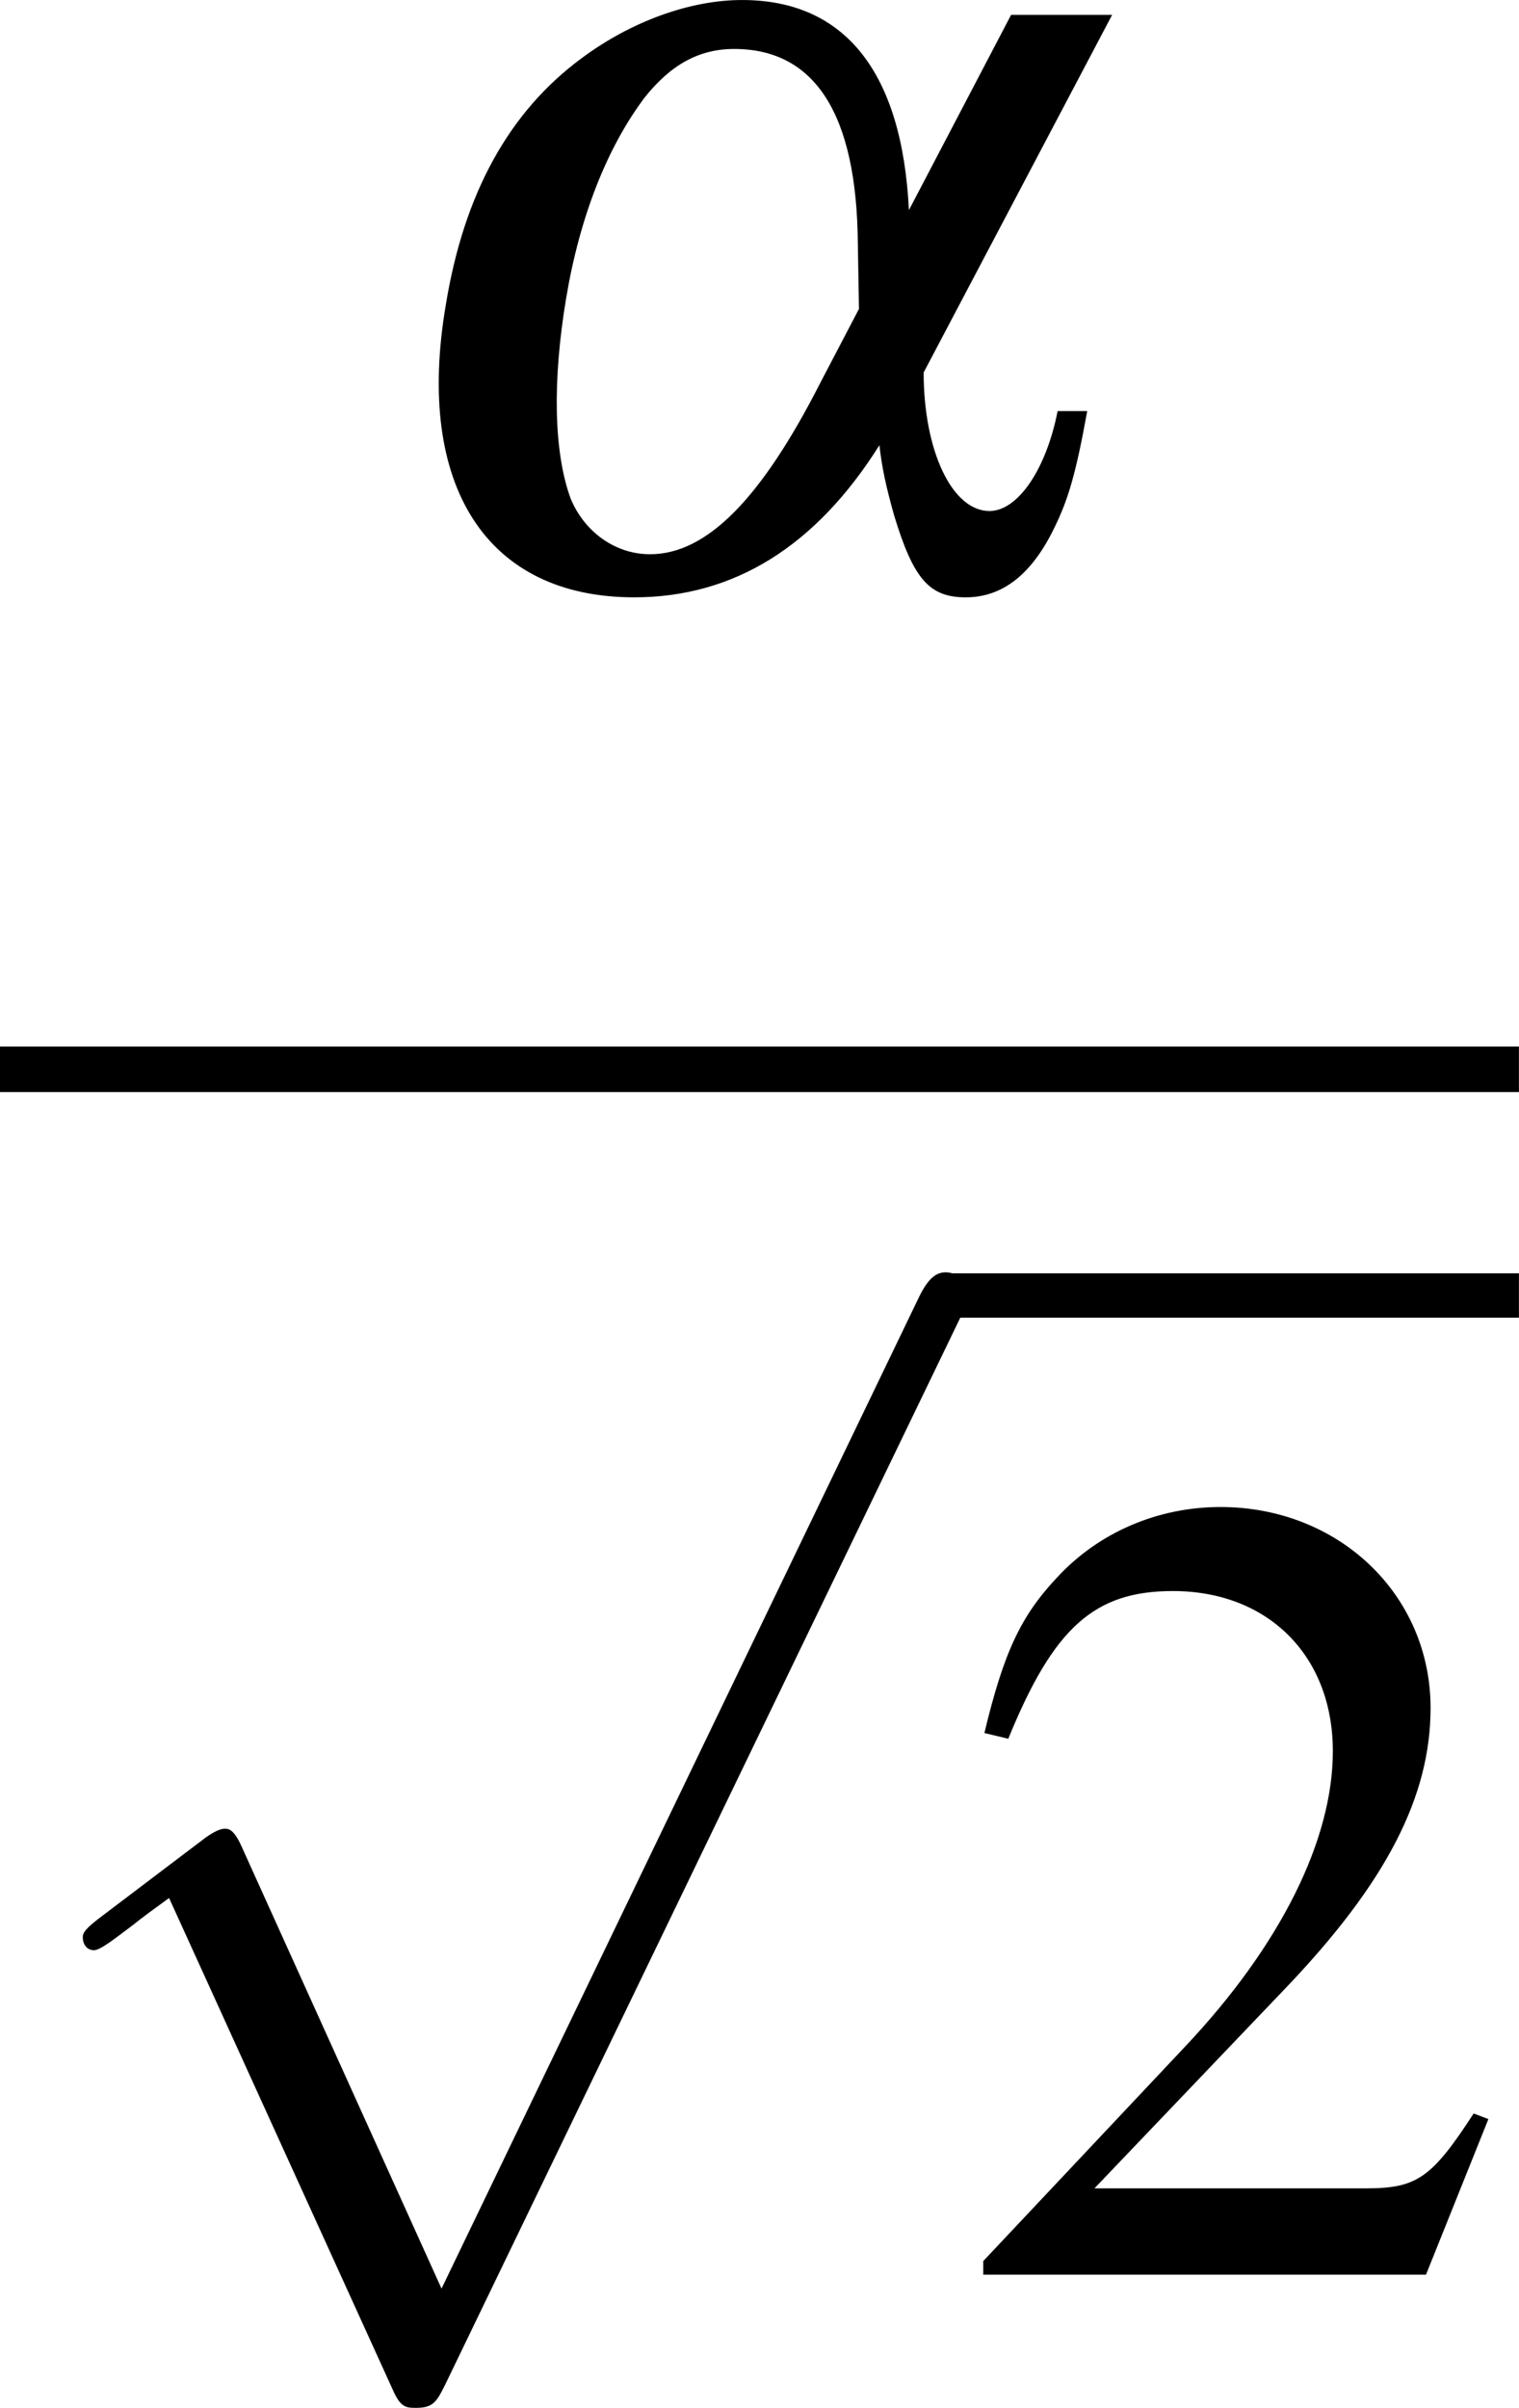 <?xml version='1.0' encoding='UTF-8'?>
<!-- This file was generated by dvisvgm 3.1.1 -->
<svg version='1.1' xmlns='http://www.w3.org/2000/svg' xmlns:xlink='http://www.w3.org/1999/xlink' width='18.592pt' height='29.464pt' viewBox='290.512 95.938 18.592 29.464'>
<defs>
<path id='g8-97' d='M5.181-4.466L4.377-2.93C4.324-4.011 3.877-4.583 3.064-4.583C2.653-4.583 2.189-4.413 1.804-4.127C1.233-3.707 .875-3.064 .732-2.18C.491-.759 1.054 .116 2.215 .116C3.001 .116 3.645-.286 4.145-1.081C4.163-.911 4.198-.75 4.261-.527C4.413-.027 4.538 .116 4.824 .116C5.119 .116 5.351-.071 5.529-.447C5.628-.652 5.69-.849 5.78-1.349H5.547C5.458-.893 5.235-.563 5.011-.563C4.717-.563 4.493-1.036 4.493-1.653L5.976-4.466H5.181ZM3.984-2.153L3.68-1.572C3.216-.661 2.787-.223 2.34-.223C2.063-.223 1.822-.402 1.715-.661C1.581-1.027 1.572-1.59 1.679-2.233S2.001-3.421 2.296-3.814C2.501-4.073 2.725-4.198 3.001-4.198C3.636-4.198 3.966-3.689 3.975-2.671L3.984-2.153Z'/>
<use id='g68-50' xlink:href='#g5-50' transform='scale(1.111)'/>
<use id='g55-97' xlink:href='#g8-97' transform='scale(1.111)'/>
<use id='g46-112' xlink:href='#g3-112' transform='scale(1.111)'/>
<path id='g3-112' d='M3.475 7.638L1.903 4.163C1.84 4.02 1.796 4.02 1.769 4.02C1.76 4.02 1.715 4.02 1.617 4.091L.768 4.734C.652 4.824 .652 4.851 .652 4.877C.652 4.922 .679 4.976 .741 4.976C.795 4.976 .947 4.851 1.045 4.779C1.099 4.734 1.233 4.636 1.331 4.565L3.091 8.433C3.153 8.576 3.198 8.576 3.278 8.576C3.412 8.576 3.439 8.522 3.502 8.397L7.557 0C7.62-.125 7.62-.161 7.62-.179C7.62-.268 7.548-.357 7.441-.357C7.37-.357 7.307-.313 7.236-.17L3.475 7.638Z'/>
<path id='g5-50' d='M4.243-1.224L4.127-1.268C3.796-.759 3.68-.679 3.278-.679H1.143L2.644-2.251C3.439-3.082 3.788-3.761 3.788-4.458C3.788-5.351 3.064-6.039 2.135-6.039C1.644-6.039 1.179-5.842 .849-5.485C.563-5.181 .429-4.895 .277-4.261L.465-4.216C.822-5.092 1.143-5.378 1.76-5.378C2.51-5.378 3.019-4.868 3.019-4.118C3.019-3.421 2.608-2.591 1.858-1.796L.268-.107V0H3.752L4.243-1.224Z'/>
</defs>
<g id='page1' transform='matrix(1.4 0 0 1.4 0 0)'>
<use x='210.592' y='73.619' xlink:href='#g55-97'/>
<rect x='207.508' y='77.674' height='.398' width='13.28'/>
<use x='207.508' y='80.044' xlink:href='#g46-112'/>
<rect x='215.807' y='79.656' height='.388' width='4.981'/>
<use x='215.807' y='88.408' xlink:href='#g68-50'/>
</g>
</svg>